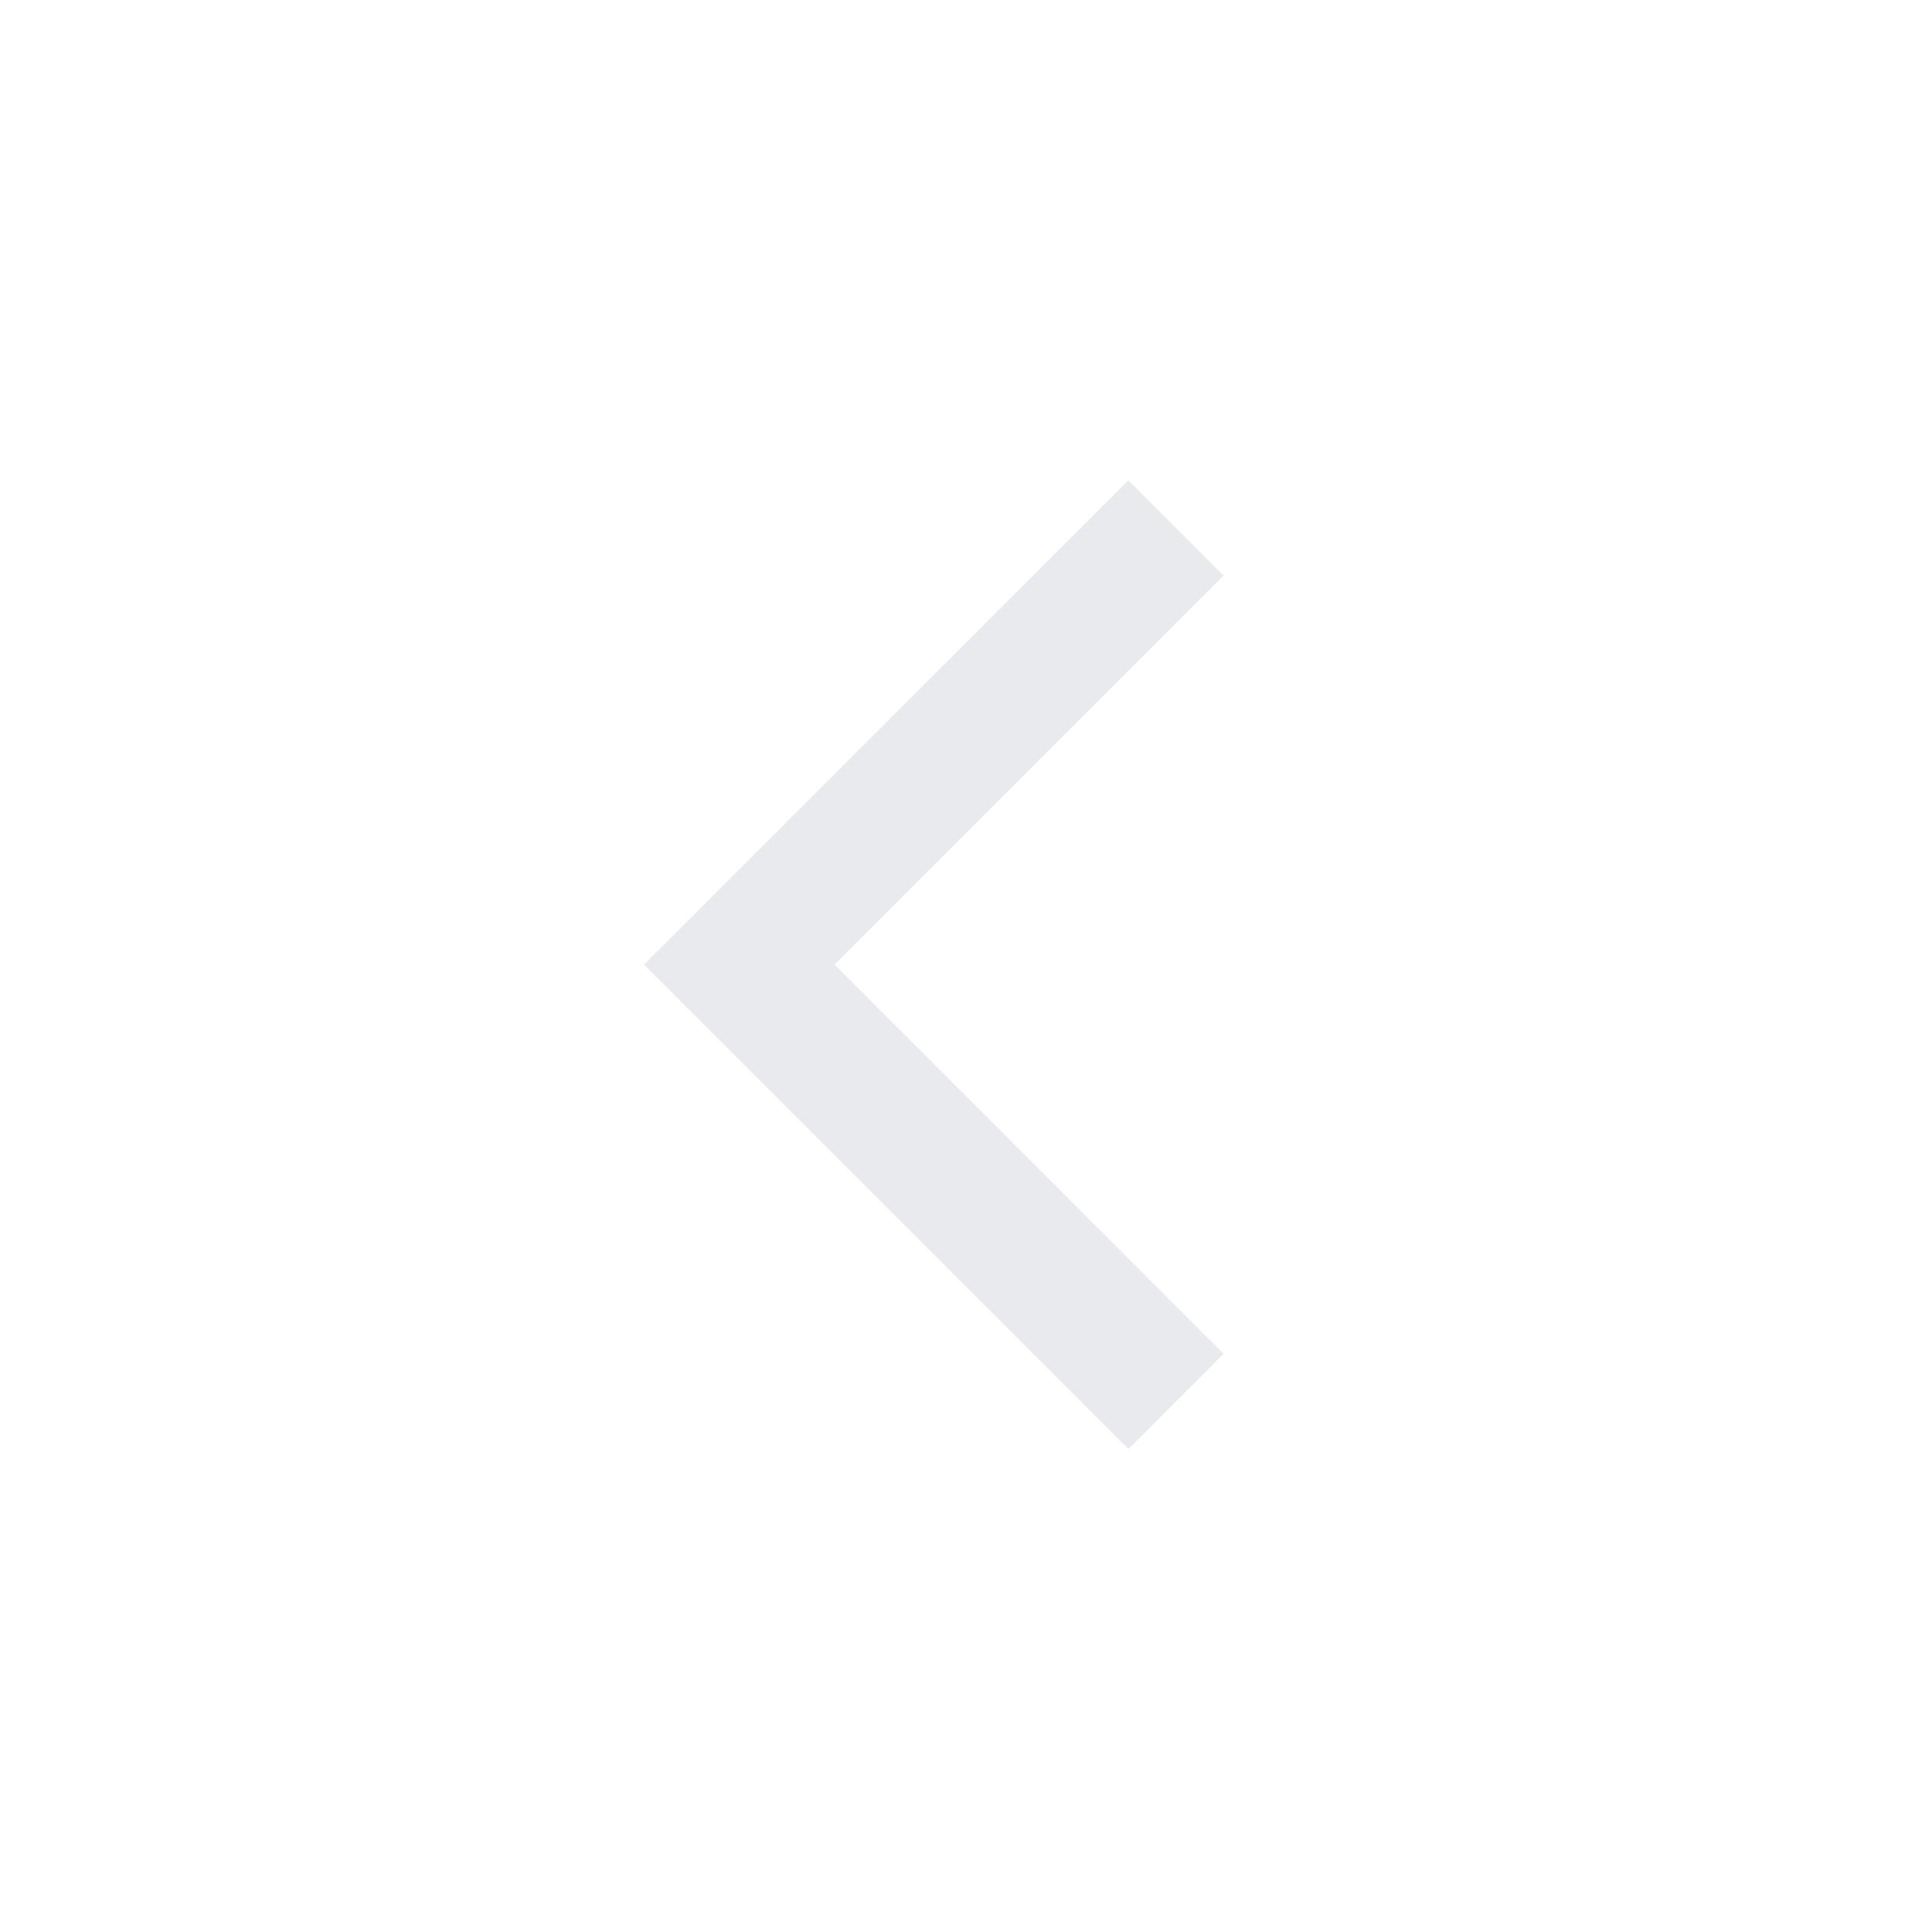 <svg xmlns="http://www.w3.org/2000/svg" height="40px" viewBox="0 -960 960 960" width="40px" fill="#e8eaed">
    <path d="M560.67-240 320-480.67l240.67-240.66L608-674 414.67-480.67 608-287.33 560.67-240Z"/>
</svg>